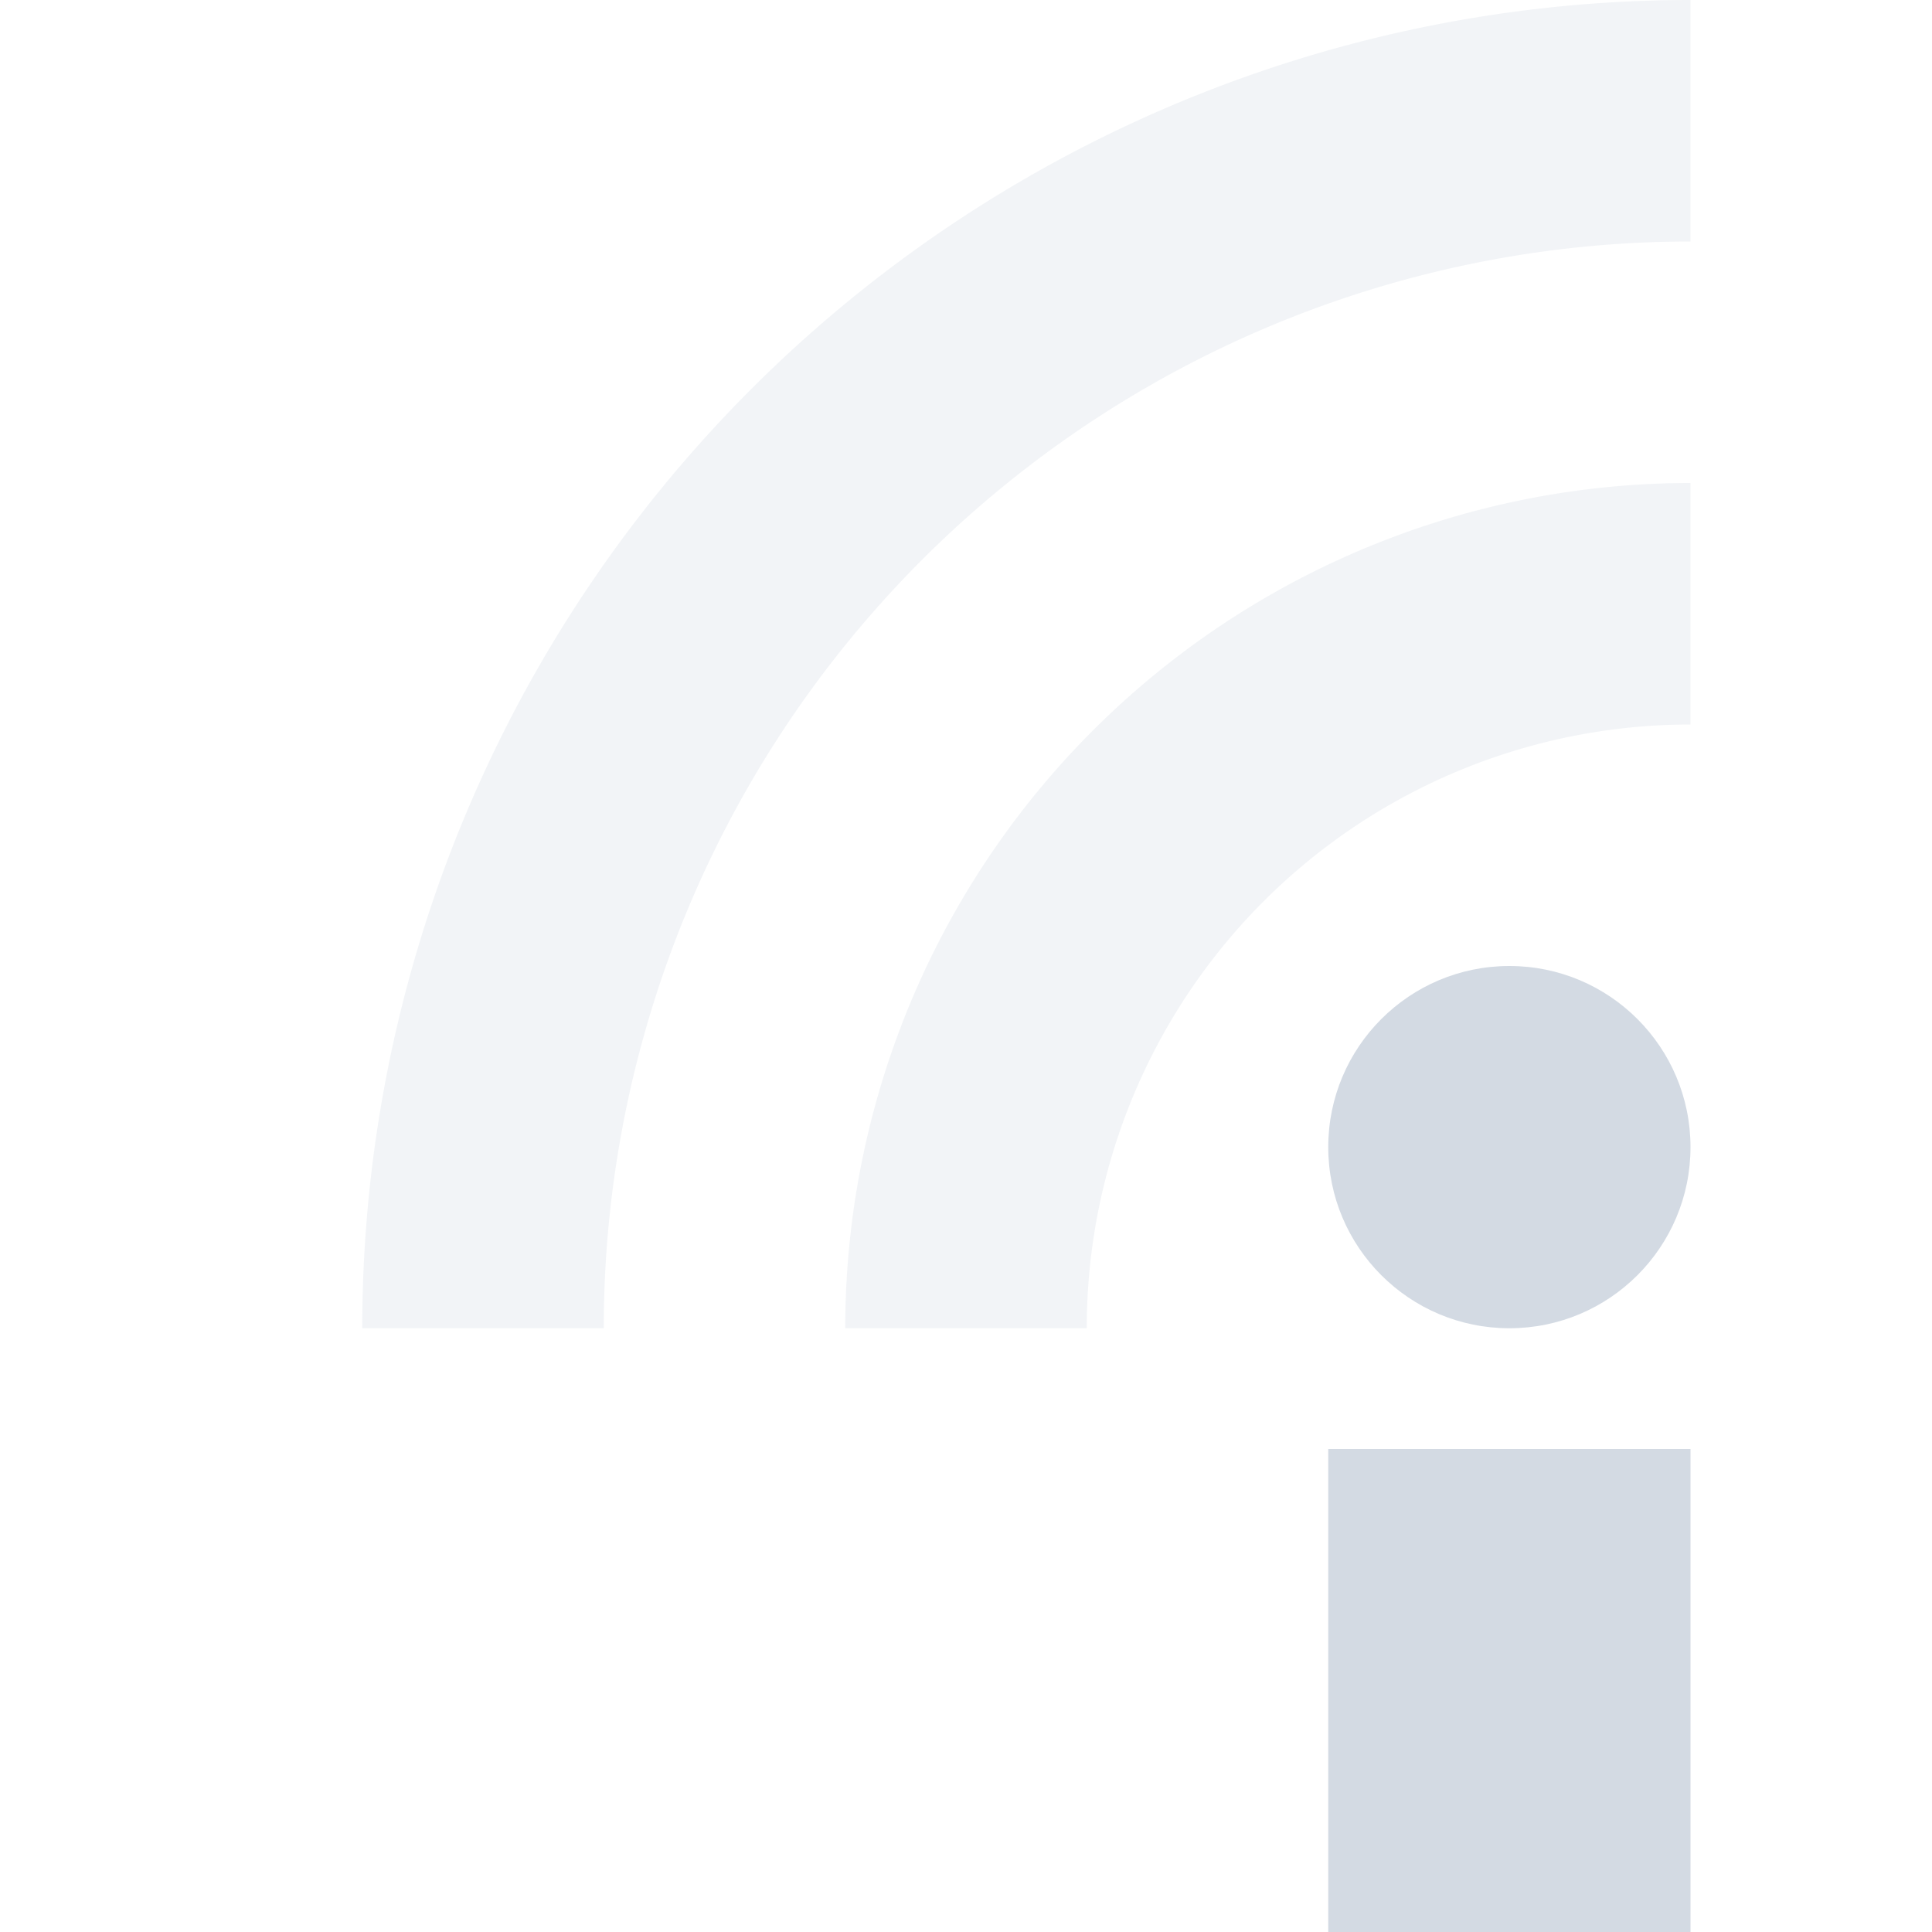 <svg height="16" width="16" xmlns="http://www.w3.org/2000/svg"><path d="m11 12h3v4h-3z" fill="#d3dae3"/><circle cx="12.5" cy="9.5" fill="#d3dae3" r="1.5"/><path d="m4 11a10 10 0 0 1 10-10" fill="none" opacity=".3" stroke="#d3dae3" stroke-width="2"/><path d="m8 11a6 6 0 0 1 6-6" fill="none" opacity=".3" stroke="#d3dae3" stroke-width="2"/></svg>